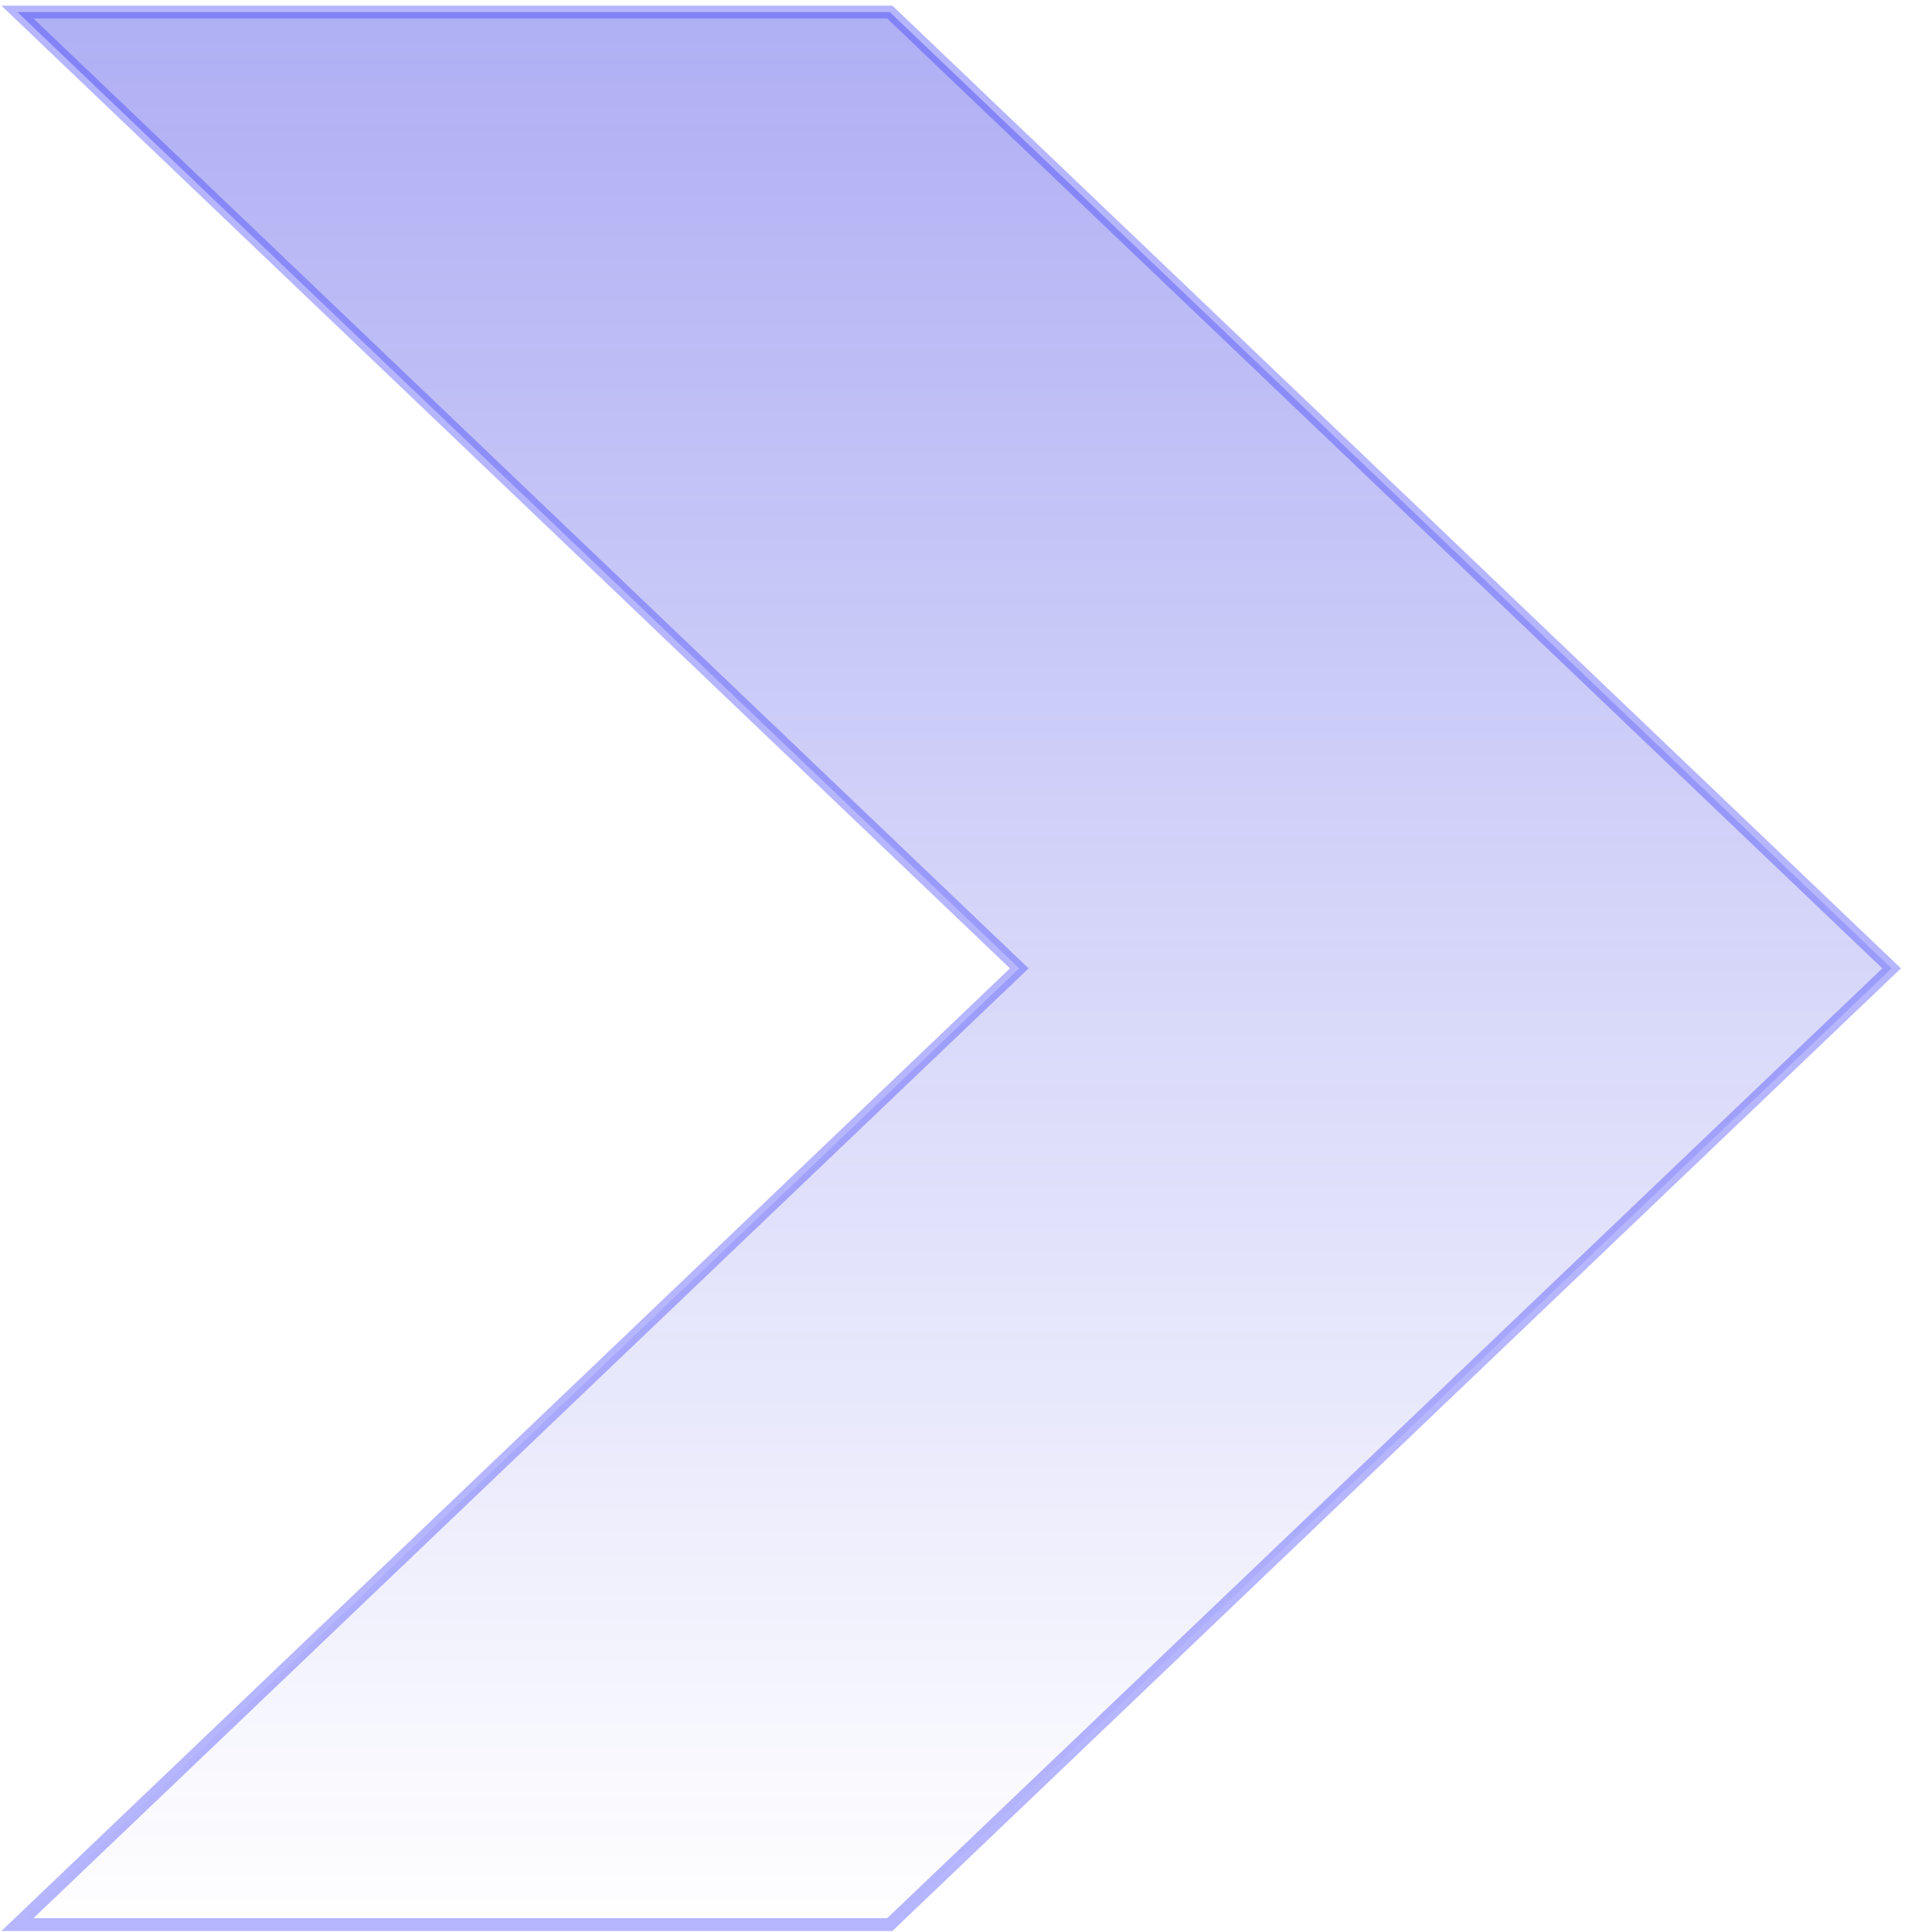 <svg xmlns="http://www.w3.org/2000/svg" width="296" height="300" viewBox="0 0 296 300" fill="none">
  <path opacity="0.35" d="M293.765 150.379L138.183 298.875H2.709L157.534 151.103L158.292 150.379L157.534 149.656L2.709 1.875H138.183L293.765 150.379Z" fill="url(#paint0_linear_4730_2591)" stroke="#3030FC" stroke-width="2"/>
  <defs>
    <linearGradient id="paint0_linear_4730_2591" x1="147.713" y1="0.875" x2="147.713" y2="299.875" gradientUnits="userSpaceOnUse">
      <stop stop-color="#1919E0"/>
      <stop offset="1" stop-color="#1919E0" stop-opacity="0"/>
    </linearGradient>
  </defs>
</svg>